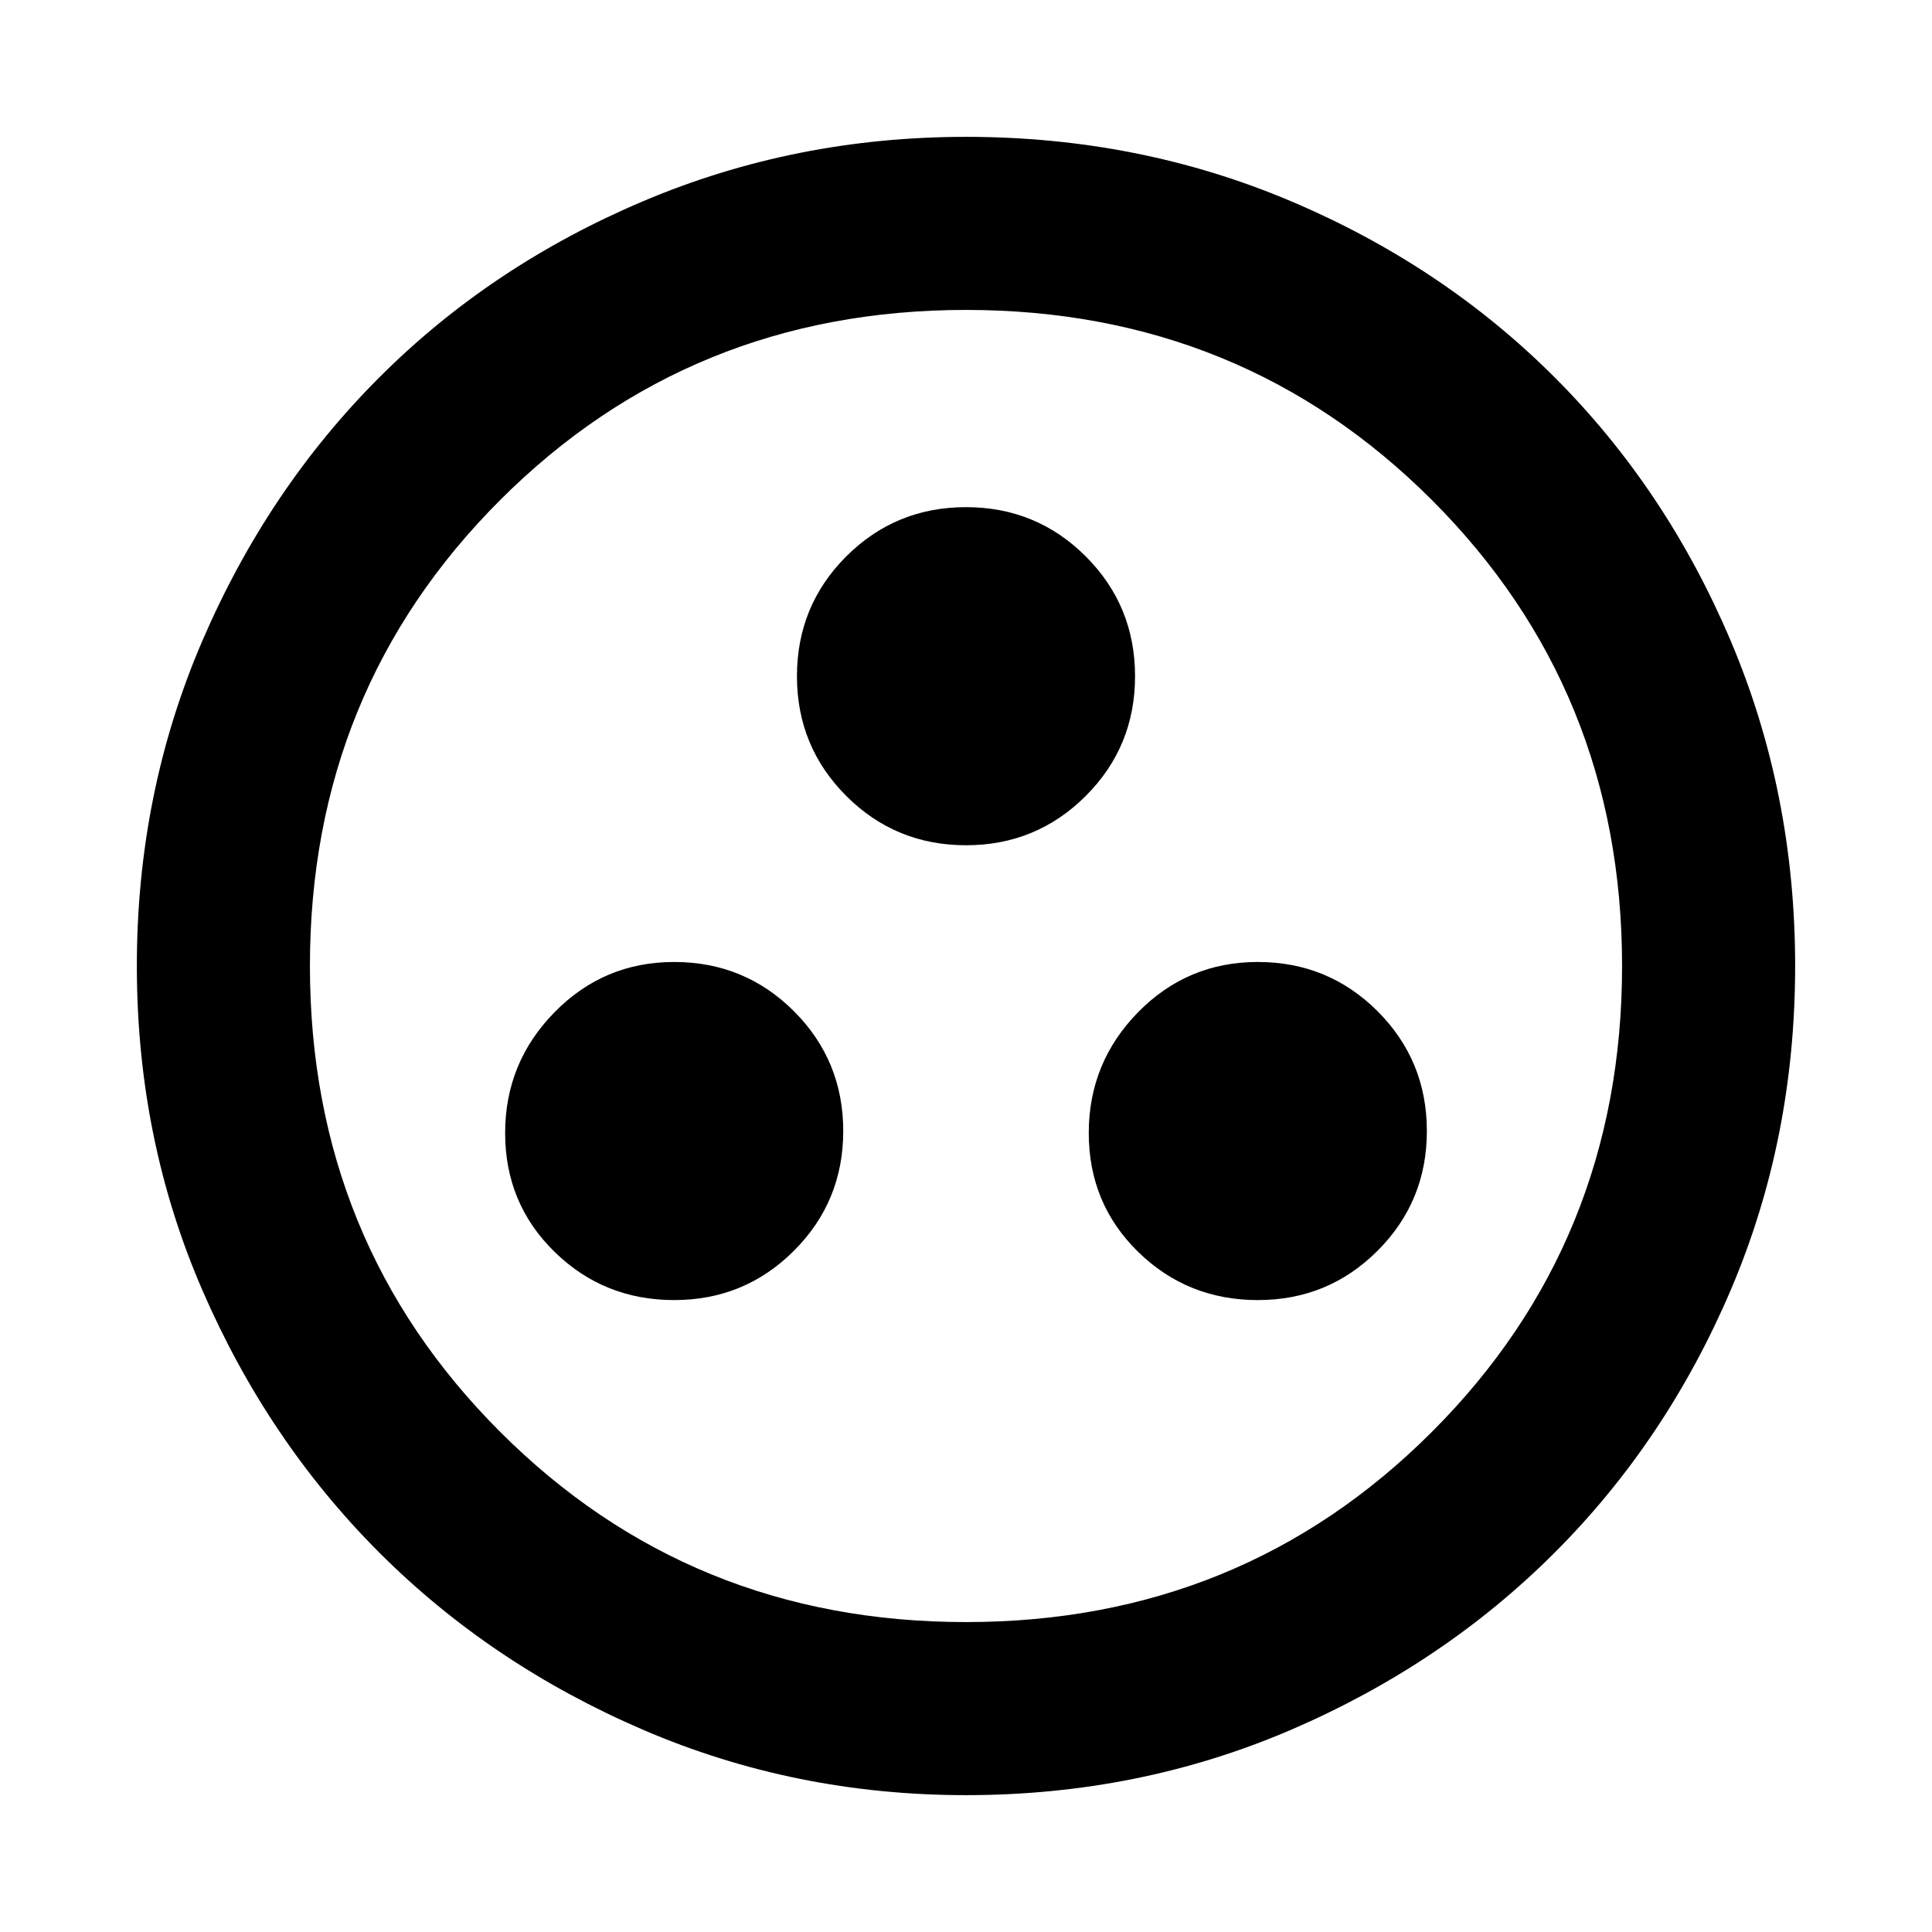 <svg xmlns="http://www.w3.org/2000/svg" height="24" width="24"><path d="M8.375 16.15q.875 0 1.488-.613.612-.612.612-1.487 0-.875-.612-1.488-.613-.612-1.488-.612t-1.487.625q-.613.625-.613 1.5t.613 1.475q.612.6 1.487.6Zm7.25 0q.875 0 1.488-.613.612-.612.612-1.487 0-.875-.612-1.488-.613-.612-1.488-.612t-1.488.625q-.612.625-.612 1.5t.612 1.475q.613.6 1.488.6ZM12 10.5q.875 0 1.488-.613.612-.612.612-1.487 0-.875-.612-1.488Q12.875 6.3 12 6.3t-1.488.612Q9.9 7.525 9.9 8.4t.612 1.487q.613.613 1.488.613Zm0 11.8q-2.125 0-4.012-.812-1.888-.813-3.275-2.2-1.388-1.388-2.2-3.263Q1.7 14.15 1.7 12q0-2.15.813-4.038.812-1.887 2.2-3.275Q6.1 3.3 7.988 2.5 9.875 1.7 12 1.7q2.15 0 4.038.8 1.887.8 3.274 2.187Q20.7 6.075 21.5 7.962q.8 1.888.8 4.038 0 2.15-.8 4.025-.8 1.875-2.188 3.263-1.387 1.387-3.274 2.2Q14.15 22.3 12 22.3Zm0-2.15q3.425 0 5.788-2.363Q20.15 15.425 20.15 12t-2.362-5.788Q15.425 3.85 12 3.85q-3.425 0-5.787 2.362Q3.85 8.575 3.85 12q0 3.425 2.363 5.787Q8.575 20.15 12 20.15ZM12 12Z"/></svg>